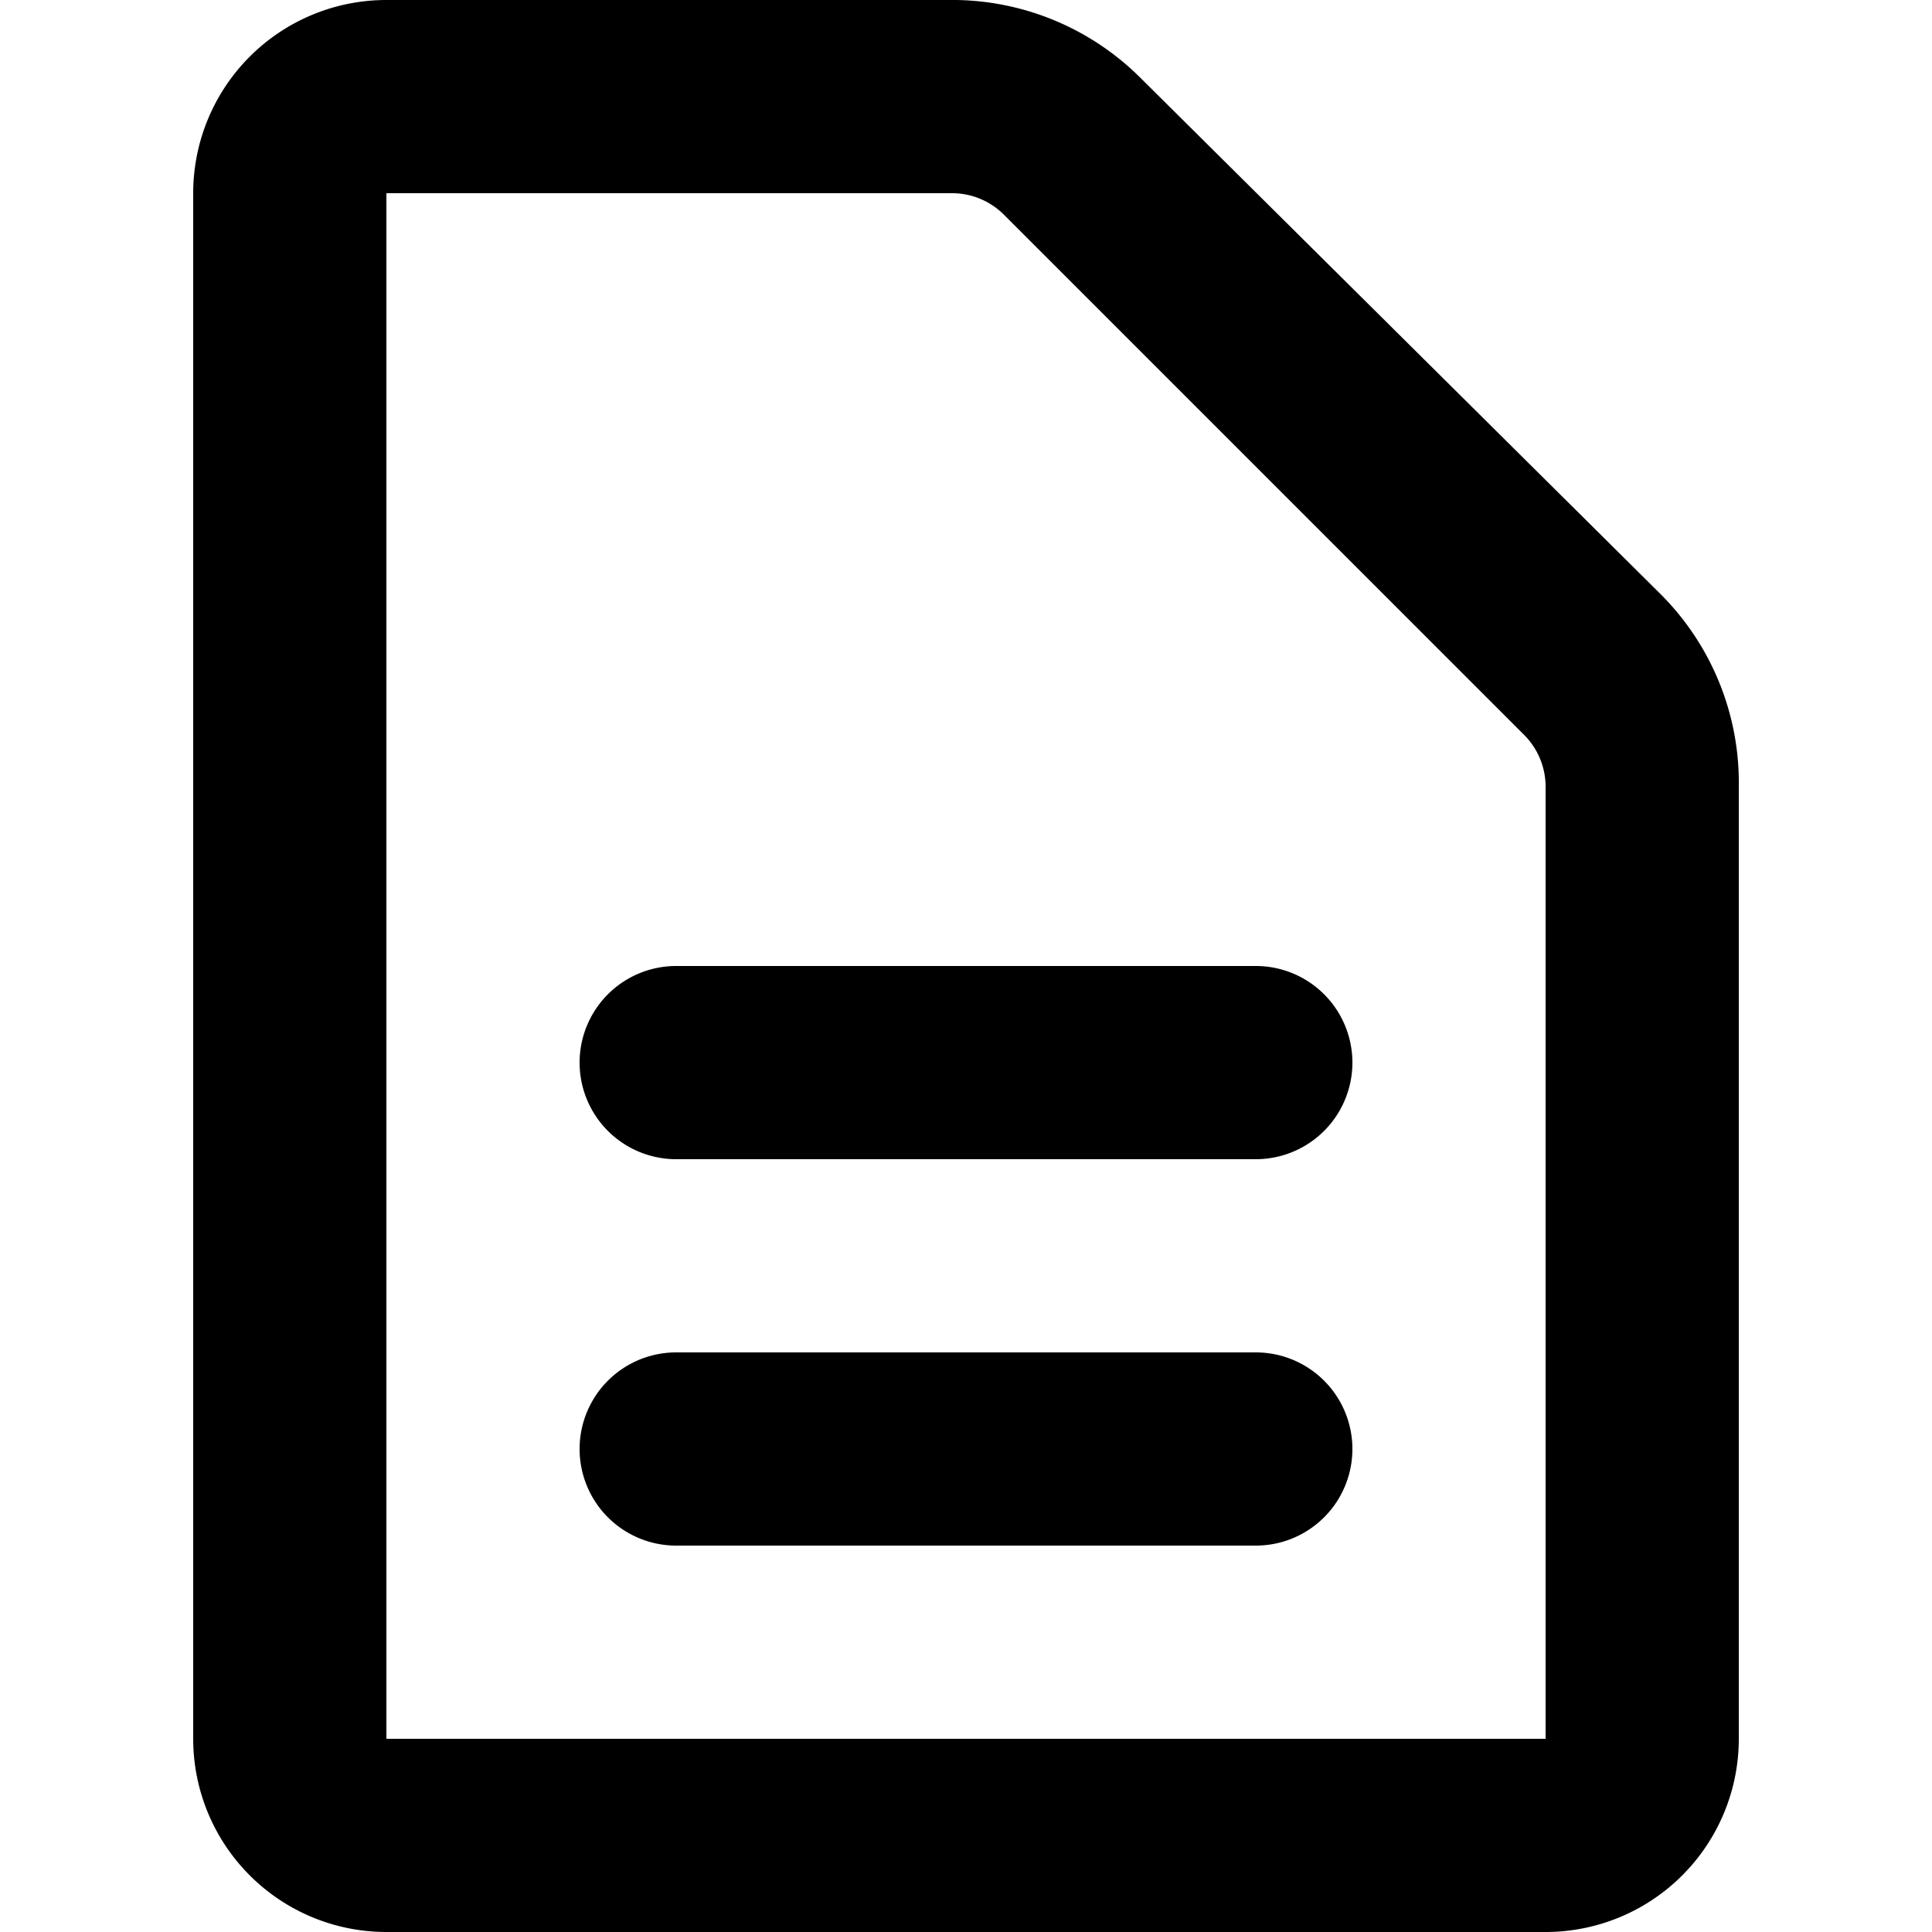<svg id="Icons" xmlns="http://www.w3.org/2000/svg" viewBox="0 0 20 20">
  <title>X</title>
  <path d="M9.85,2a.76.76,0,0,1,.55.23L15.77,7.6a.76.76,0,0,1,.23.55V18H4V2H9.85m0-2H4A2,2,0,0,0,2,2V18a2,2,0,0,0,2,2H16a2,2,0,0,0,2-2V8.15a2.76,2.76,0,0,0-.81-2L11.81.81a2.76,2.76,0,0,0-2-.81Z"/>
  <path d="M13,12H7a1,1,0,0,1,0-2h6a1,1,0,0,1,0,2Z"/>
  <path d="M13,16H7a1,1,0,0,1,0-2h6a1,1,0,0,1,0,2Z"/>
</svg>
